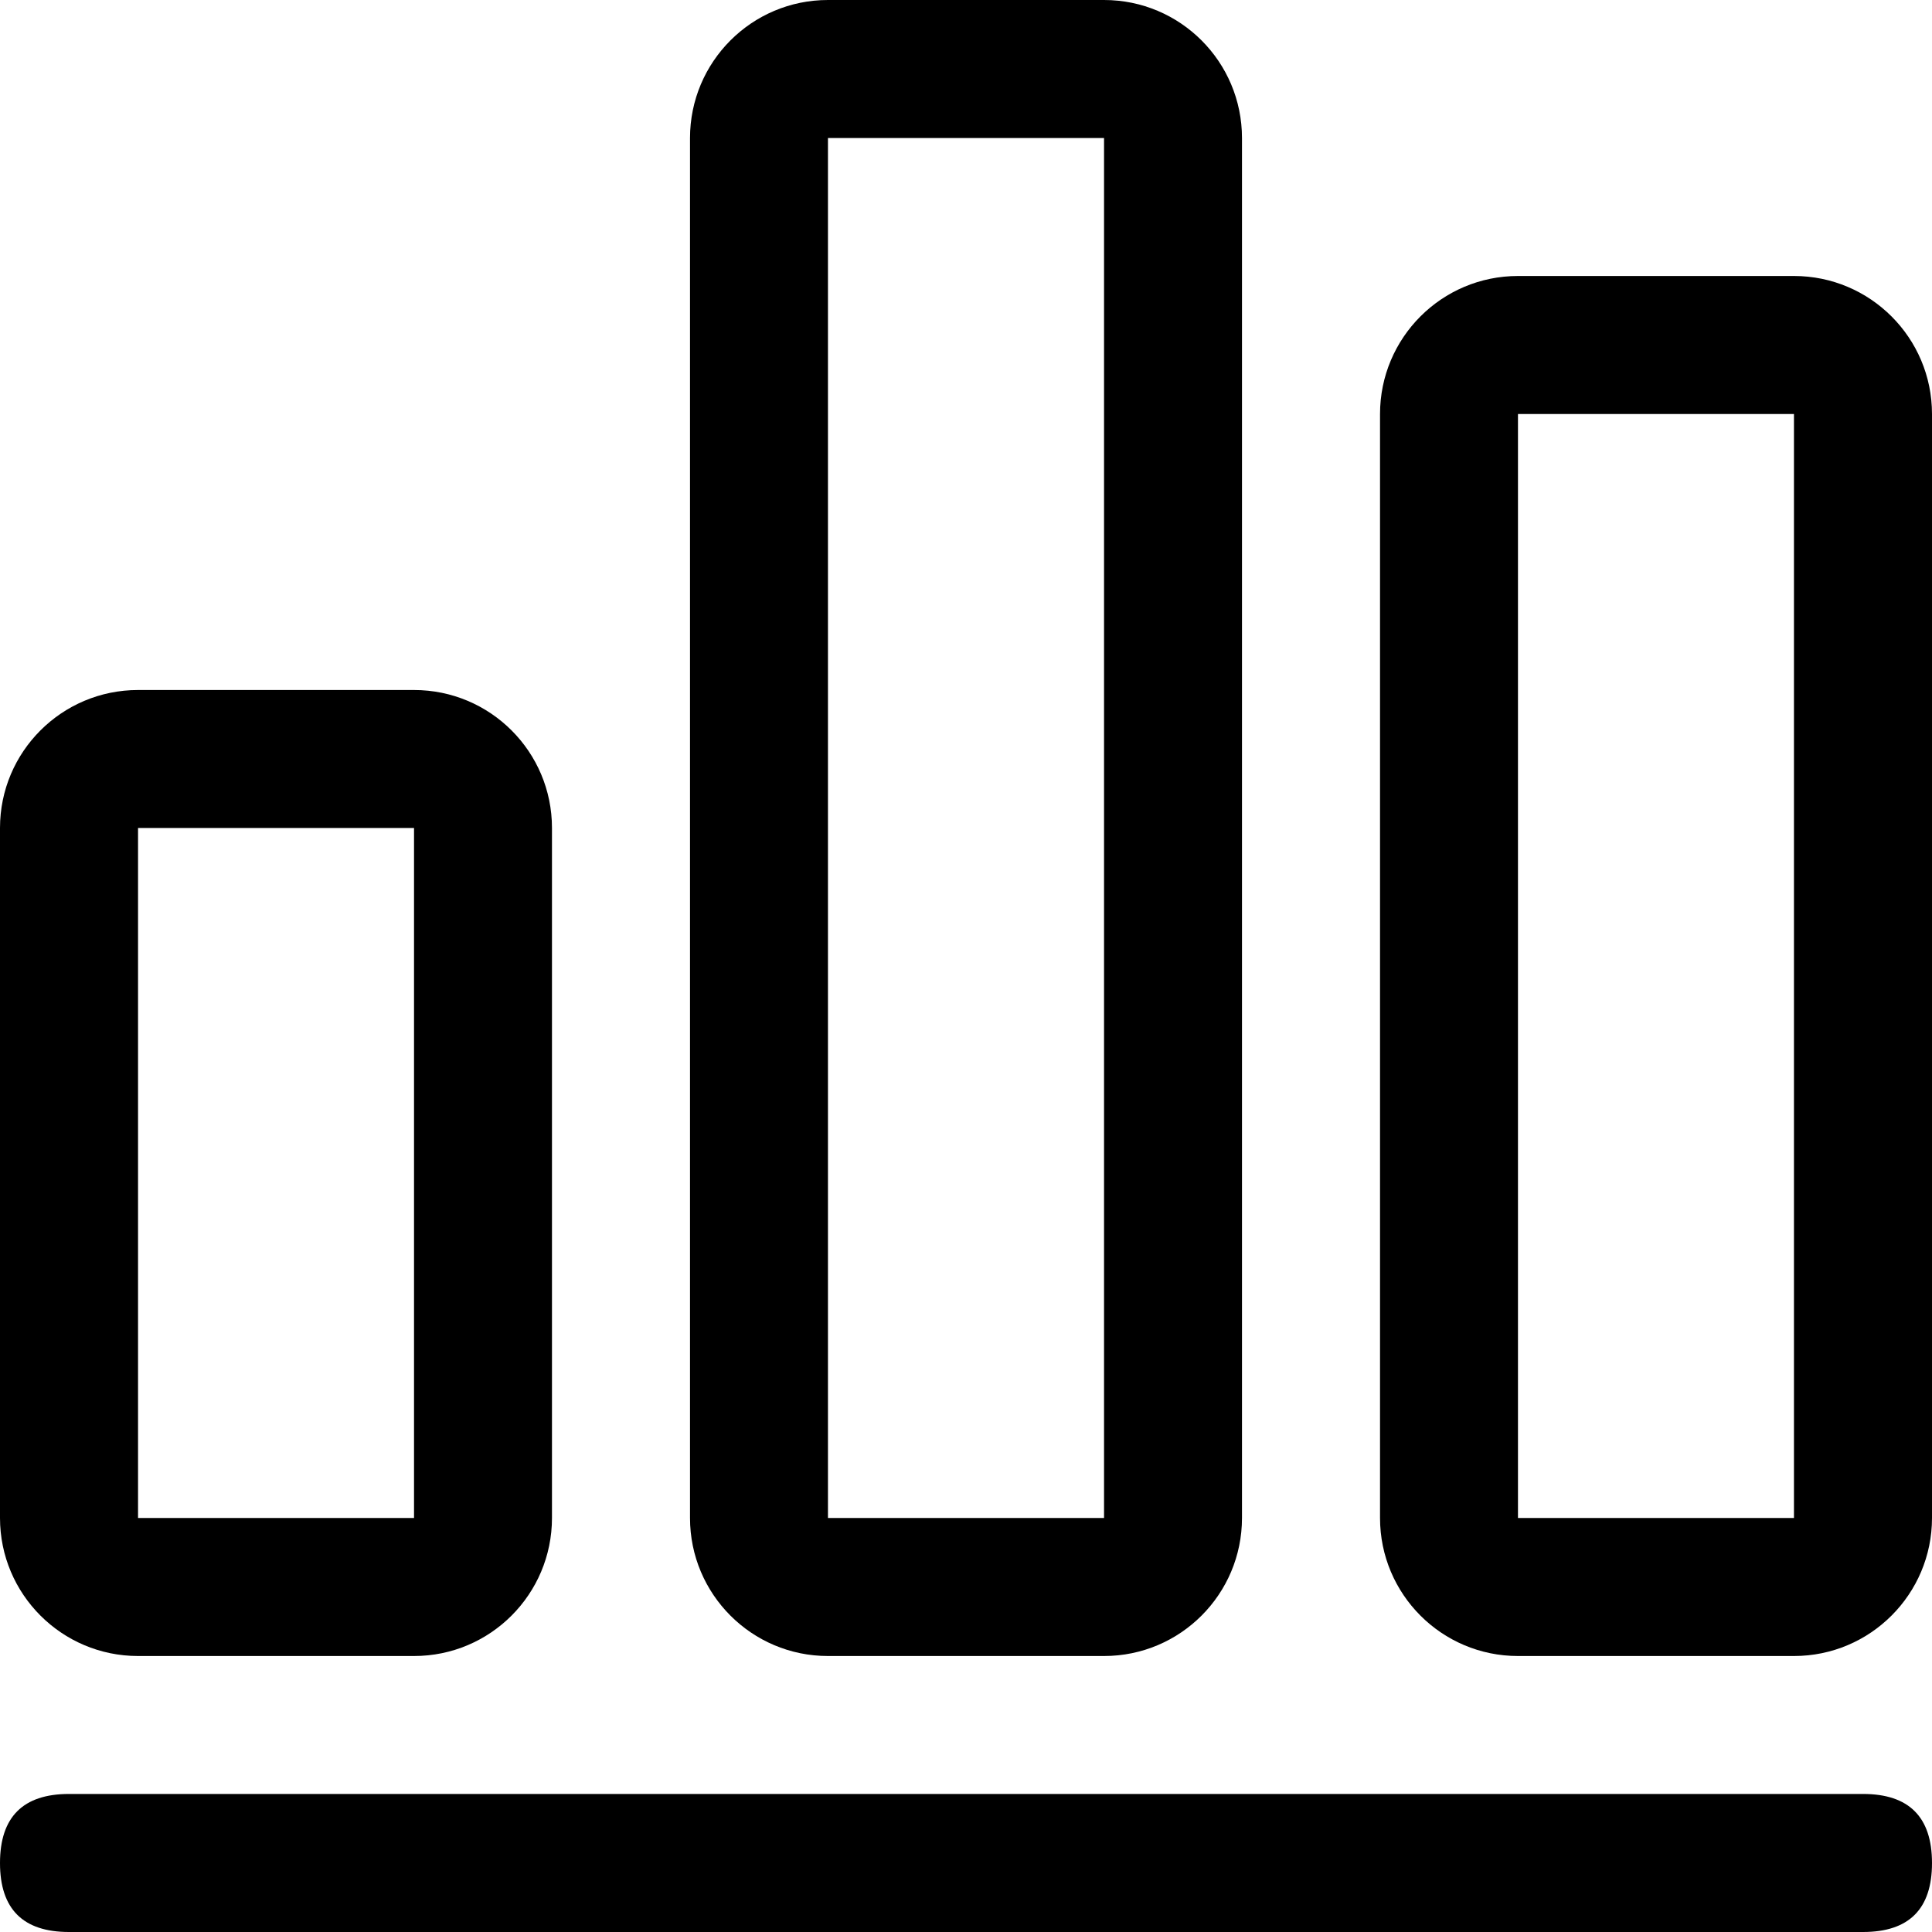 <?xml version="1.0" encoding="UTF-8"?>
<svg width="20px" height="20px" viewBox="0 0 20 20" version="1.1" xmlns="http://www.w3.org/2000/svg" xmlns:xlink="http://www.w3.org/1999/xlink">
    <!-- Generator: Sketch 64 (93537) - https://sketch.com -->
    <title>Group</title>
    <desc>Created with Sketch.</desc>
    <g id="BCtrend" stroke="none" stroke-width="1" fill="none" fill-rule="evenodd">
        <g id="home" transform="translate(-40, -210)" fill="currentColor" fill-rule="nonzero">
            <g id="Group" transform="translate(40, 210)">
                <path d="M4.286,7.143 C5.075,7.143 5.714,7.782 5.714,8.571 L5.714,15.714 C5.714,16.503 5.075,17.143 4.286,17.143 L1.429,17.143 C0.64,17.143 0,16.503 0,15.714 L0,8.571 C0,7.782 0.64,7.143 1.429,7.143 L4.286,7.143 Z M11.429,0 C12.218,0 12.857,0.64 12.857,1.429 L12.857,15.714 C12.857,16.503 12.218,17.143 11.429,17.143 L8.571,17.143 C7.782,17.143 7.143,16.503 7.143,15.714 L7.143,1.429 C7.143,0.64 7.782,0 8.571,0 L11.429,0 Z M18.571,2.857 C19.36,2.857 20,3.497 20,4.286 L20,15.714 C20,16.503 19.36,17.143 18.571,17.143 L15.714,17.143 C14.925,17.143 14.286,16.503 14.286,15.714 L14.286,4.286 C14.286,3.497 14.925,2.857 15.714,2.857 L18.571,2.857 Z M4.286,8.571 L1.429,8.571 L1.429,15.714 L4.286,15.714 L4.286,8.571 Z M11.429,1.429 L8.571,1.429 L8.571,15.714 L11.429,15.714 L11.429,1.429 Z M18.571,4.286 L15.714,4.286 L15.714,15.714 L18.571,15.714 L18.571,4.286 Z" id="Shape"></path>
                <path d="M0.714,18.571 L19.286,18.571 C19.762,18.571 20,18.81 20,19.286 L20,19.286 C20,19.762 19.762,20 19.286,20 L0.714,20 C0.238,20 0,19.762 0,19.286 L0,19.286 C0,18.81 0.238,18.571 0.714,18.571 Z" id="Path"></path>
            </g>
        </g>
    </g>
</svg>
